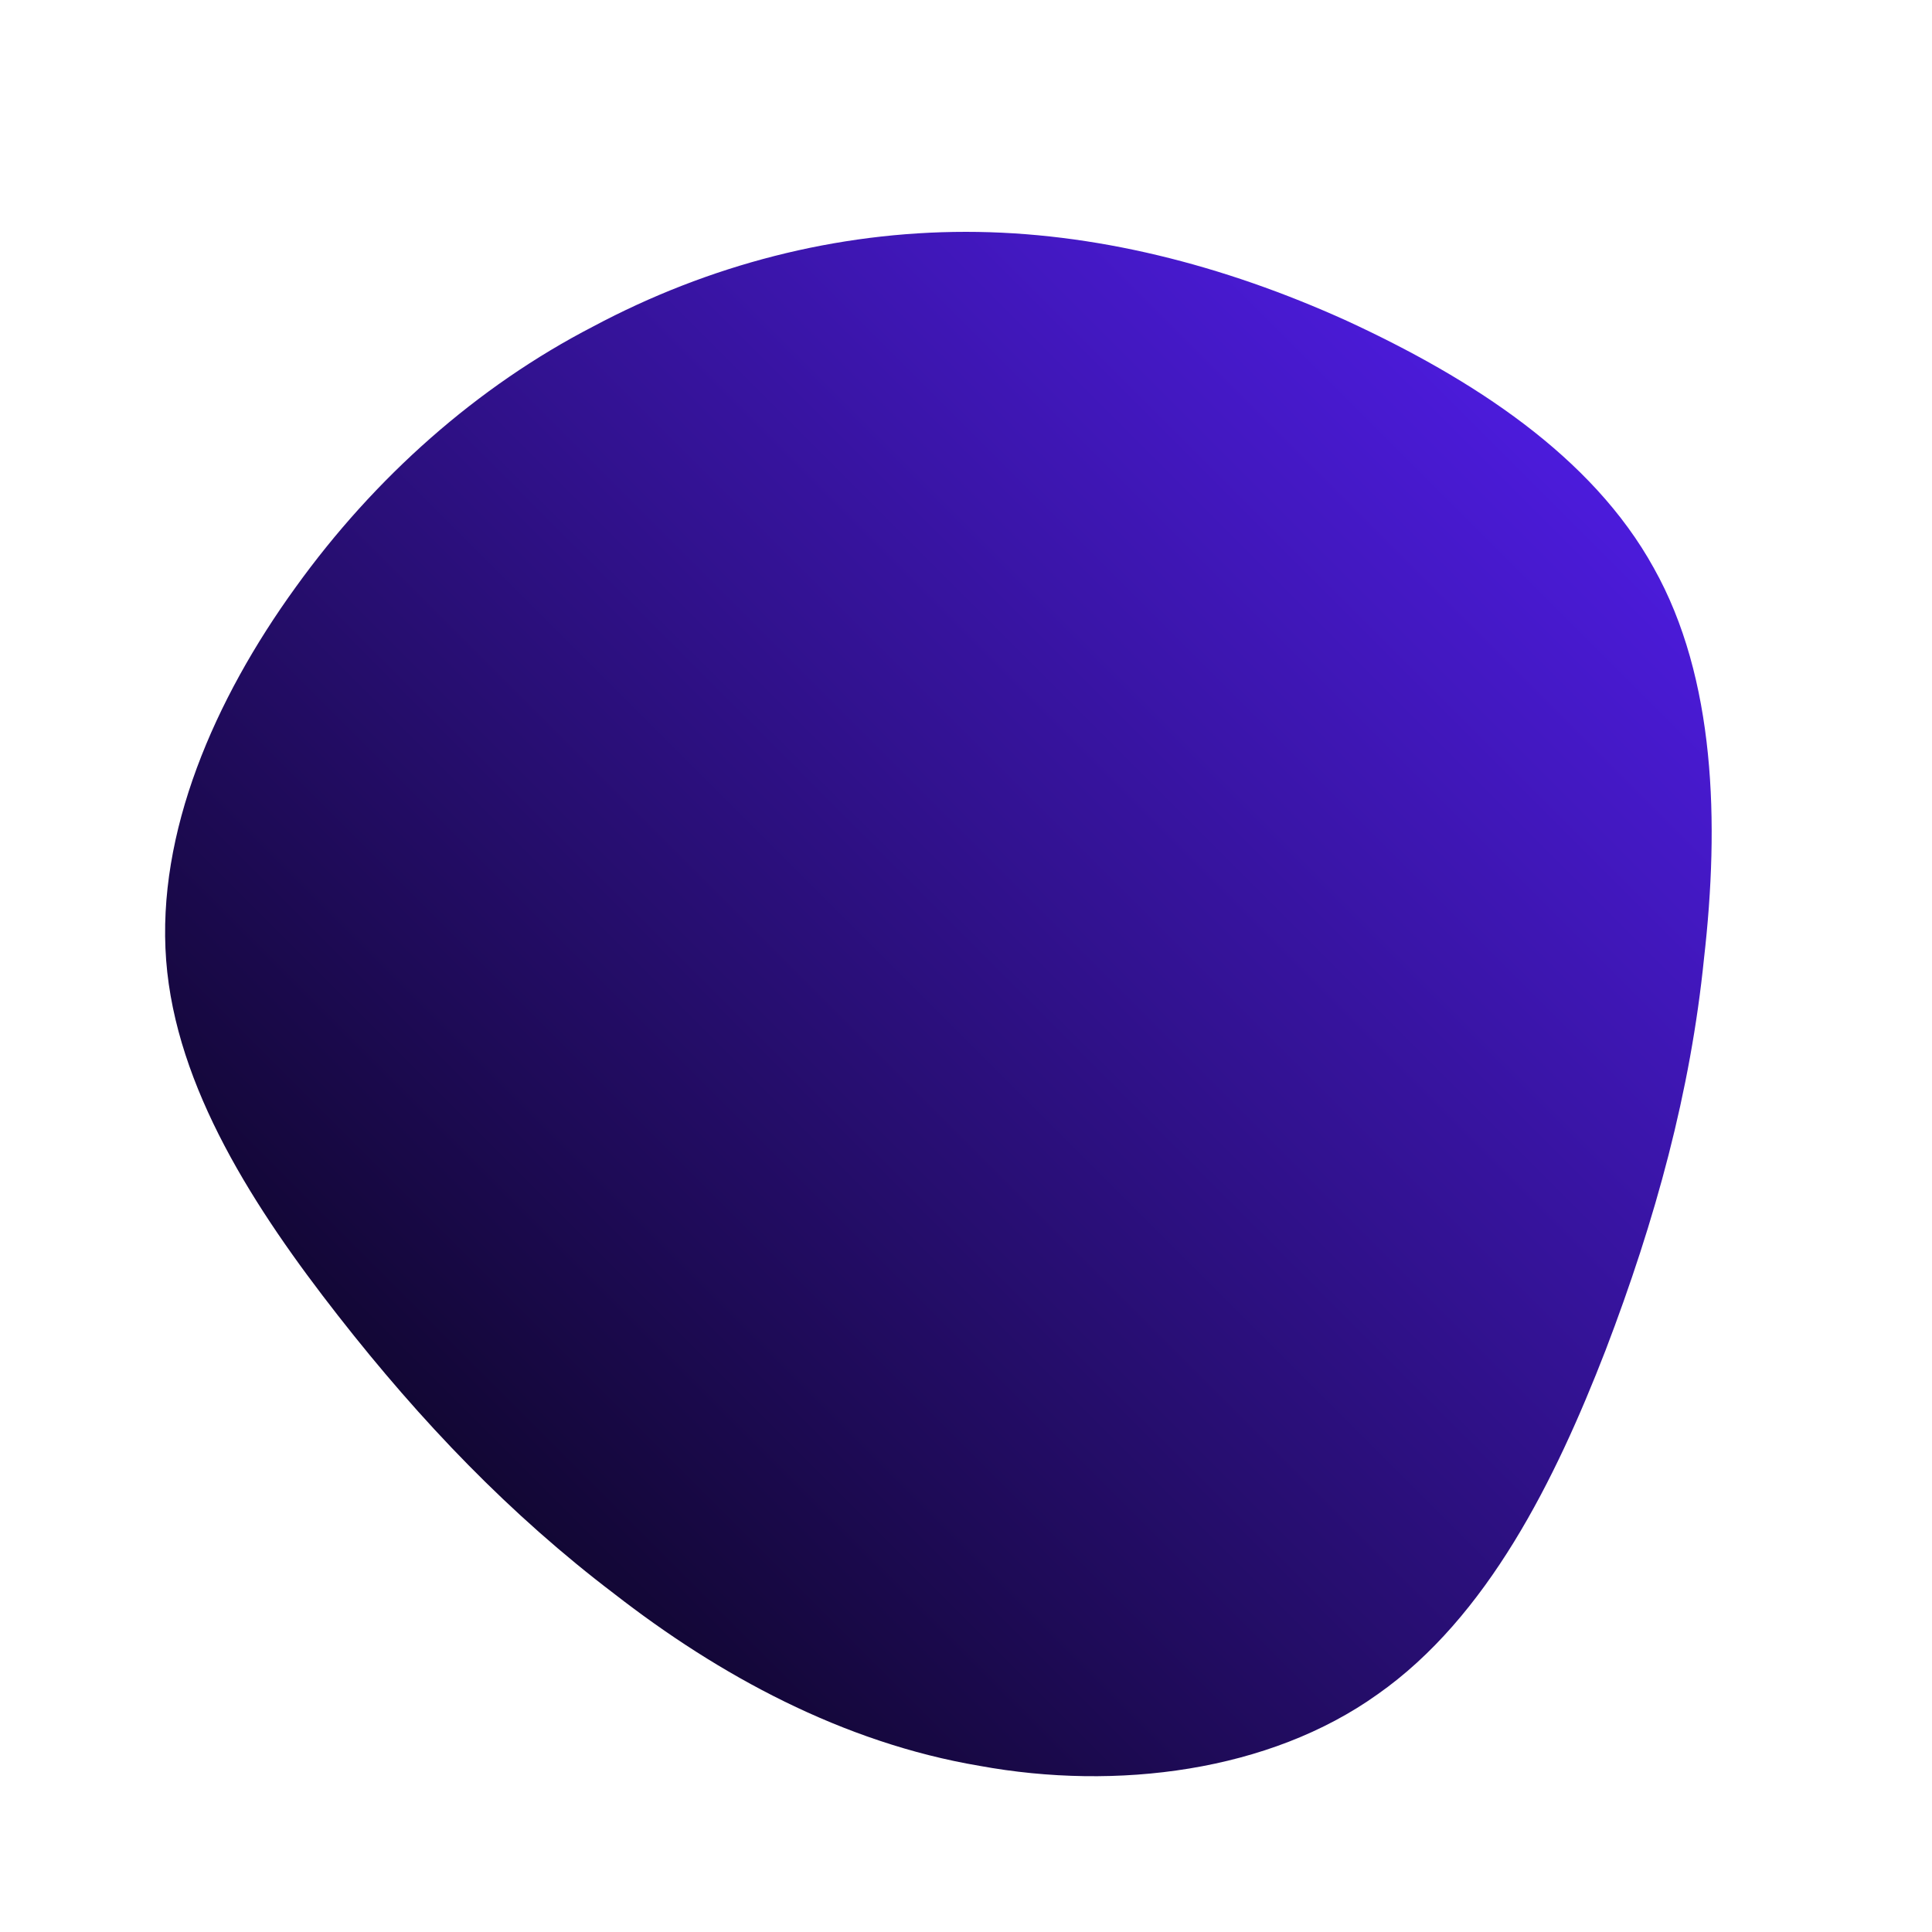 <!--?xml version="1.0" standalone="no"?-->              <svg id="sw-js-blob-svg" viewBox="0 0 100 100" xmlns="http://www.w3.org/2000/svg">                    <defs>                         <linearGradient id="sw-gradient" x1="0" x2="1" y1="1" y2="0">                            <stop id="stop1" stop-color="rgba(0, 0, 0, 1)" offset="0%"></stop>                            <stop id="stop2" stop-color="rgba(86.776, 31, 251, 1)" offset="100%"></stop>                        </linearGradient>                    </defs>                <path fill="url(#sw-gradient)" d="M19.7,-33.4C26.2,-30.4,32.4,-26.4,35.6,-20.6C38.8,-14.9,39,-7.4,38.2,-0.4C37.5,6.5,35.7,13.1,33.1,19.9C30.5,26.6,27,33.7,21.3,37.7C15.7,41.7,7.8,42.7,0.7,41.4C-6.4,40.2,-12.8,36.7,-18.2,32.5C-23.6,28.4,-28.2,23.6,-32.5,18.1C-36.8,12.6,-40.9,6.3,-41.4,-0.3C-41.9,-6.9,-38.9,-13.8,-34.7,-19.6C-30.6,-25.3,-25.3,-30,-19.3,-33.1C-13.3,-36.3,-6.7,-38,0,-38C6.6,-38,13.3,-36.3,19.7,-33.4Z" width="100%" height="100%" transform="translate(50 50)" style="transition: all 0.3s ease 0s;" stroke-width="0"></path>              </svg>